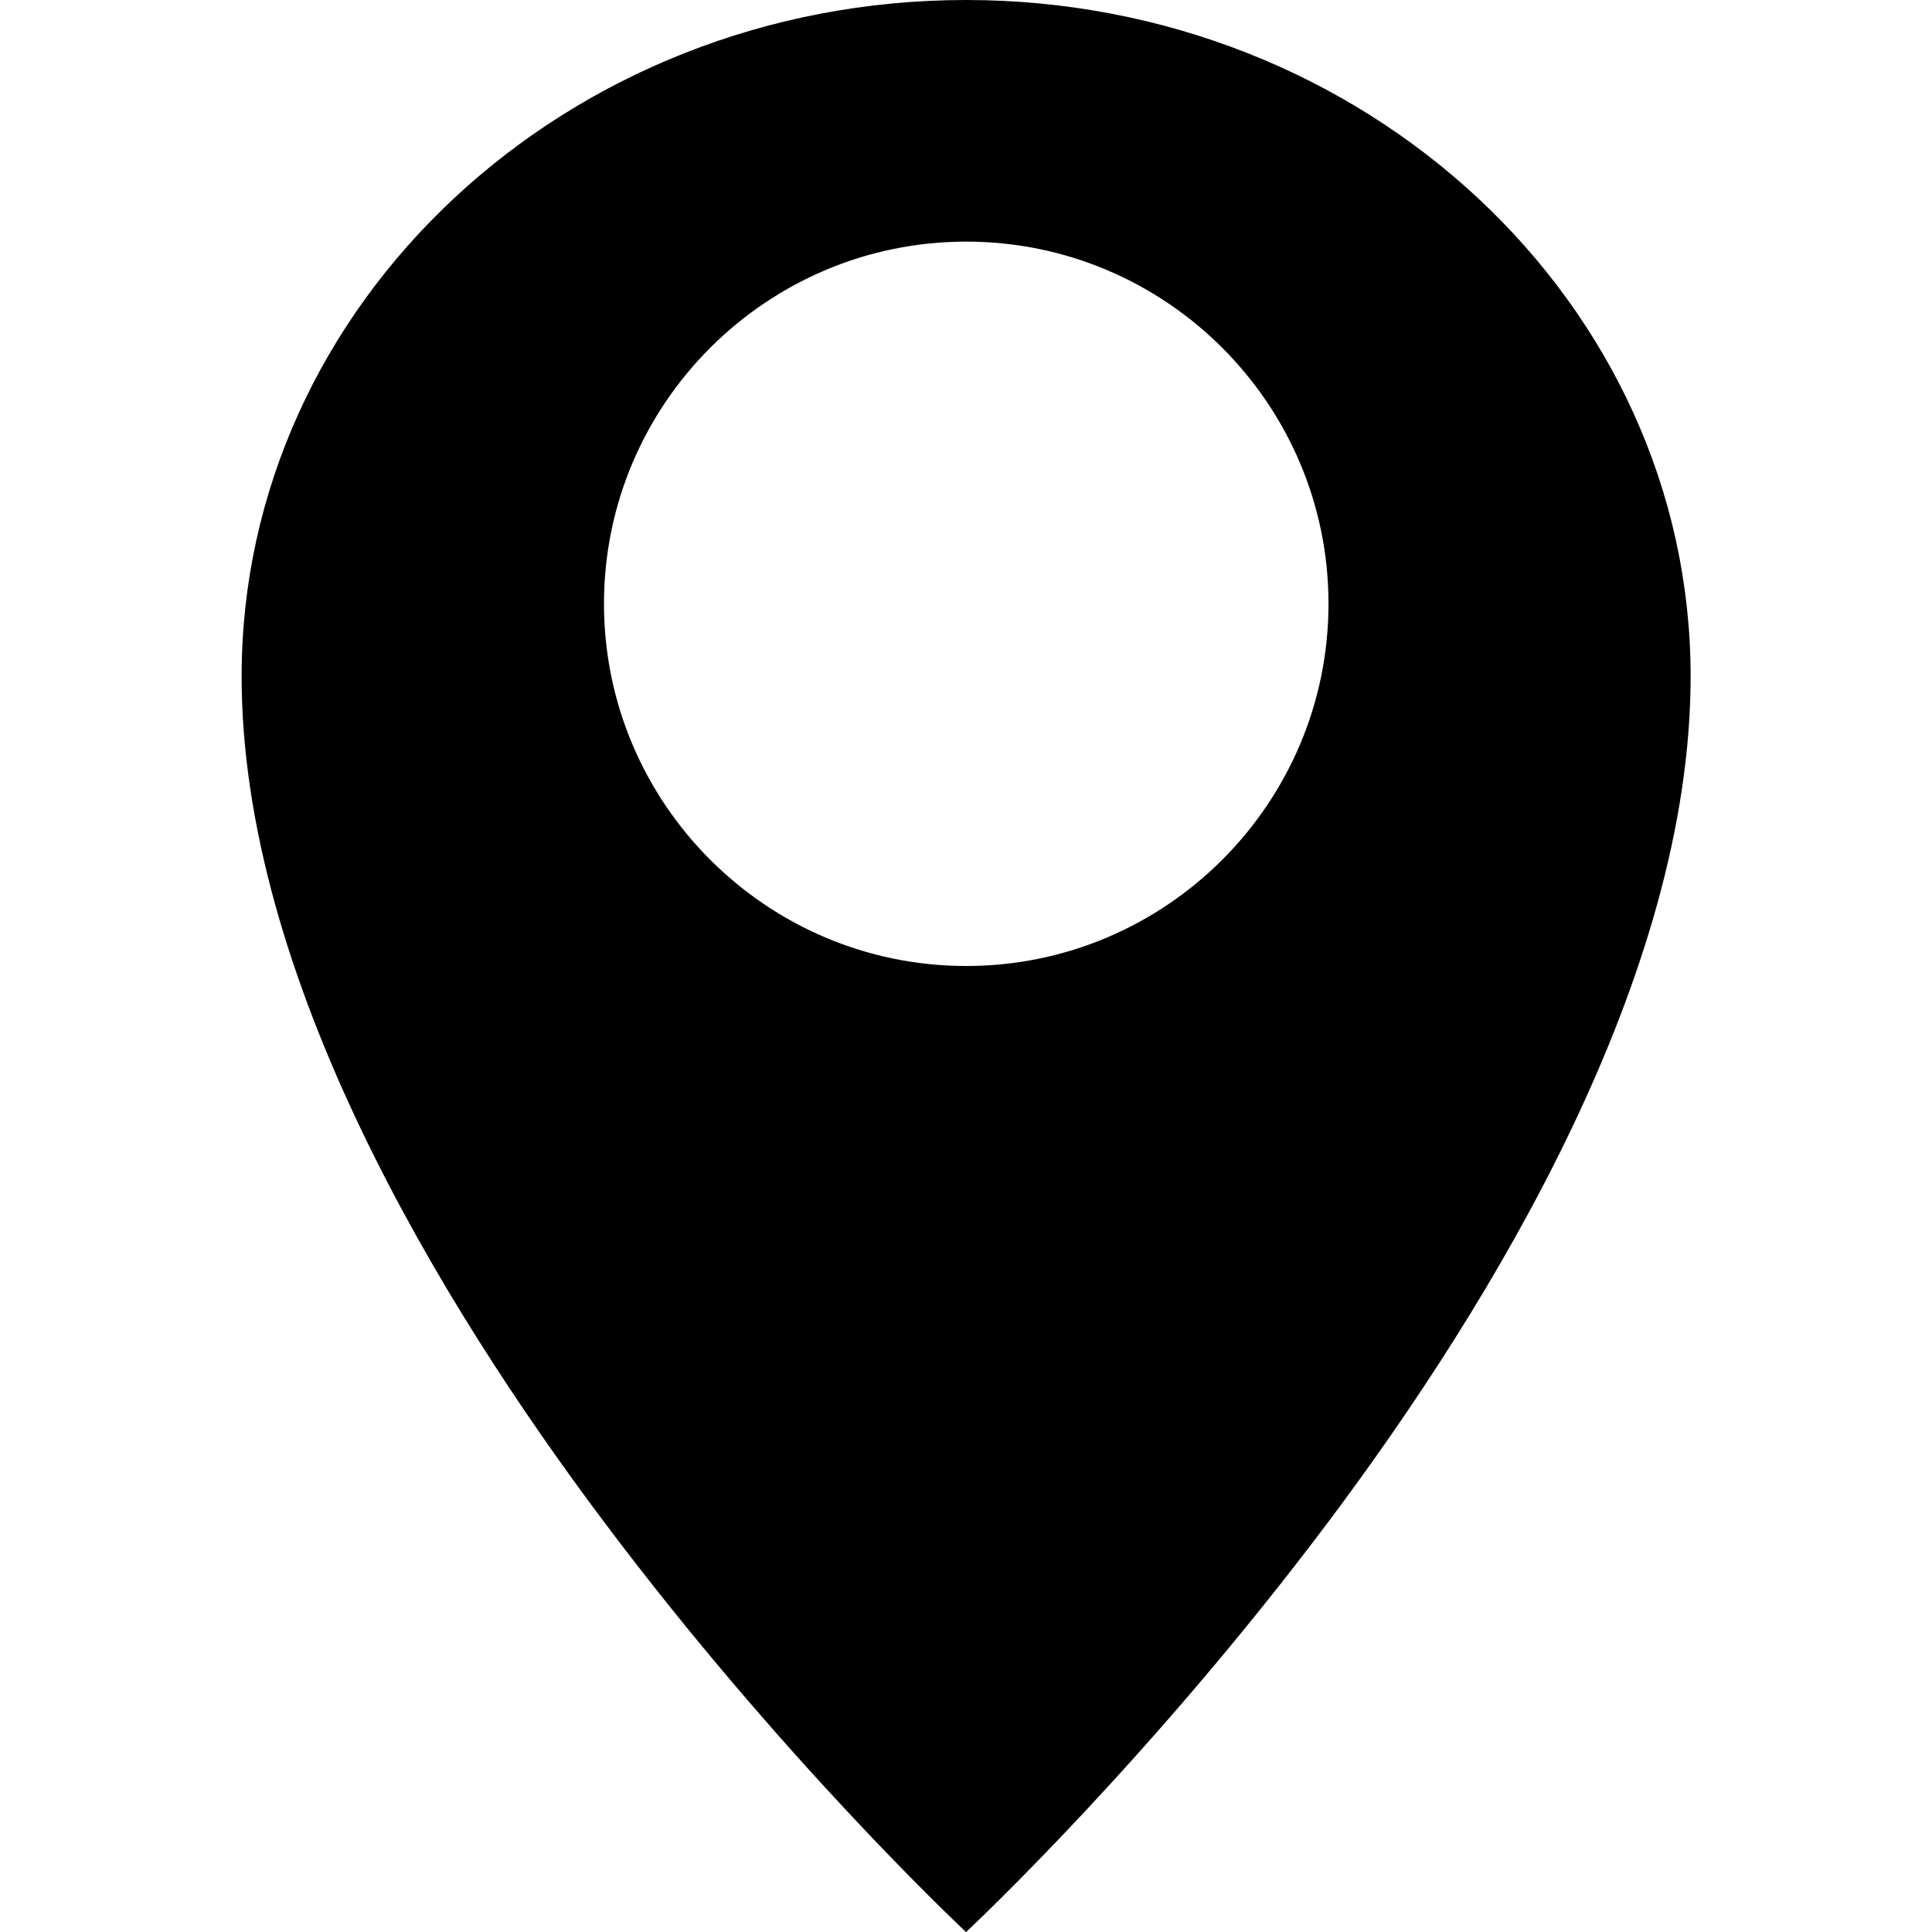 <svg xmlns="http://www.w3.org/2000/svg" width="16" height="16.001" viewBox="0 0 16 16.001"><rect width="16" height="16" transform="translate(0 0.001)" fill="#fff" opacity="0"/><g transform="translate(2.707 -0.127)"><g transform="translate(-0.706 0.127)"><path d="M 6 15.302 C 5.479 14.78 4.44 13.689 3.4 12.302 C 1.003 9.107 0.5 6.894 0.5 5.601 C 0.5 2.788 2.967 0.5 5.999 0.5 C 9.032 0.5 11.5 2.788 11.5 5.601 C 11.5 6.895 10.997 9.109 8.6 12.303 C 7.558 13.691 6.52 14.781 6 15.302 Z M 6.001 1.501 C 4.071 1.501 2.501 3.071 2.501 5 C 2.501 6.93 4.071 8.5 6.001 8.5 C 7.931 8.5 9.501 6.93 9.501 5 C 9.501 3.071 7.931 1.501 6.001 1.501 Z" stroke="none"/><path d="M 6 14.587 C 6.554 14.009 7.375 13.102 8.2 12.003 C 10.514 8.919 11 6.819 11 5.601 C 11 3.064 8.757 1 5.999 1 C 3.243 1 1 3.064 1 5.601 C 1 6.818 1.486 8.917 3.8 12.002 C 4.624 13.101 5.445 14.009 6 14.587 M 6.001 1.001 C 8.207 1.001 10.001 2.795 10.001 5 C 10.001 7.206 8.207 9 6.001 9 C 3.795 9 2.001 7.206 2.001 5 C 2.001 2.795 3.795 1.001 6.001 1.001 M 5.999 16 L 5.999 16 C 5.937 15.942 4.467 14.558 3 12.602 C 1.631 10.778 2.731323149873788e-07 8.082 2.731323149873788e-07 5.601 C 2.731323149873788e-07 2.512 2.691 -7.003173777775373e-06 5.999 -7.003173777775373e-06 C 9.308 -7.003173777775373e-06 12 2.512 12 5.601 C 12 8.084 10.368 10.779 9 12.603 C 7.531 14.561 6.062 15.942 6 16 L 5.999 16 Z M 6.001 2.001 C 4.347 2.001 3.001 3.346 3.001 5 C 3.001 6.654 4.347 8 6.001 8 C 7.655 8 9.001 6.654 9.001 5 C 9.001 3.346 7.655 2.001 6.001 2.001 Z" stroke="none" fill="#000"/></g></g></svg>